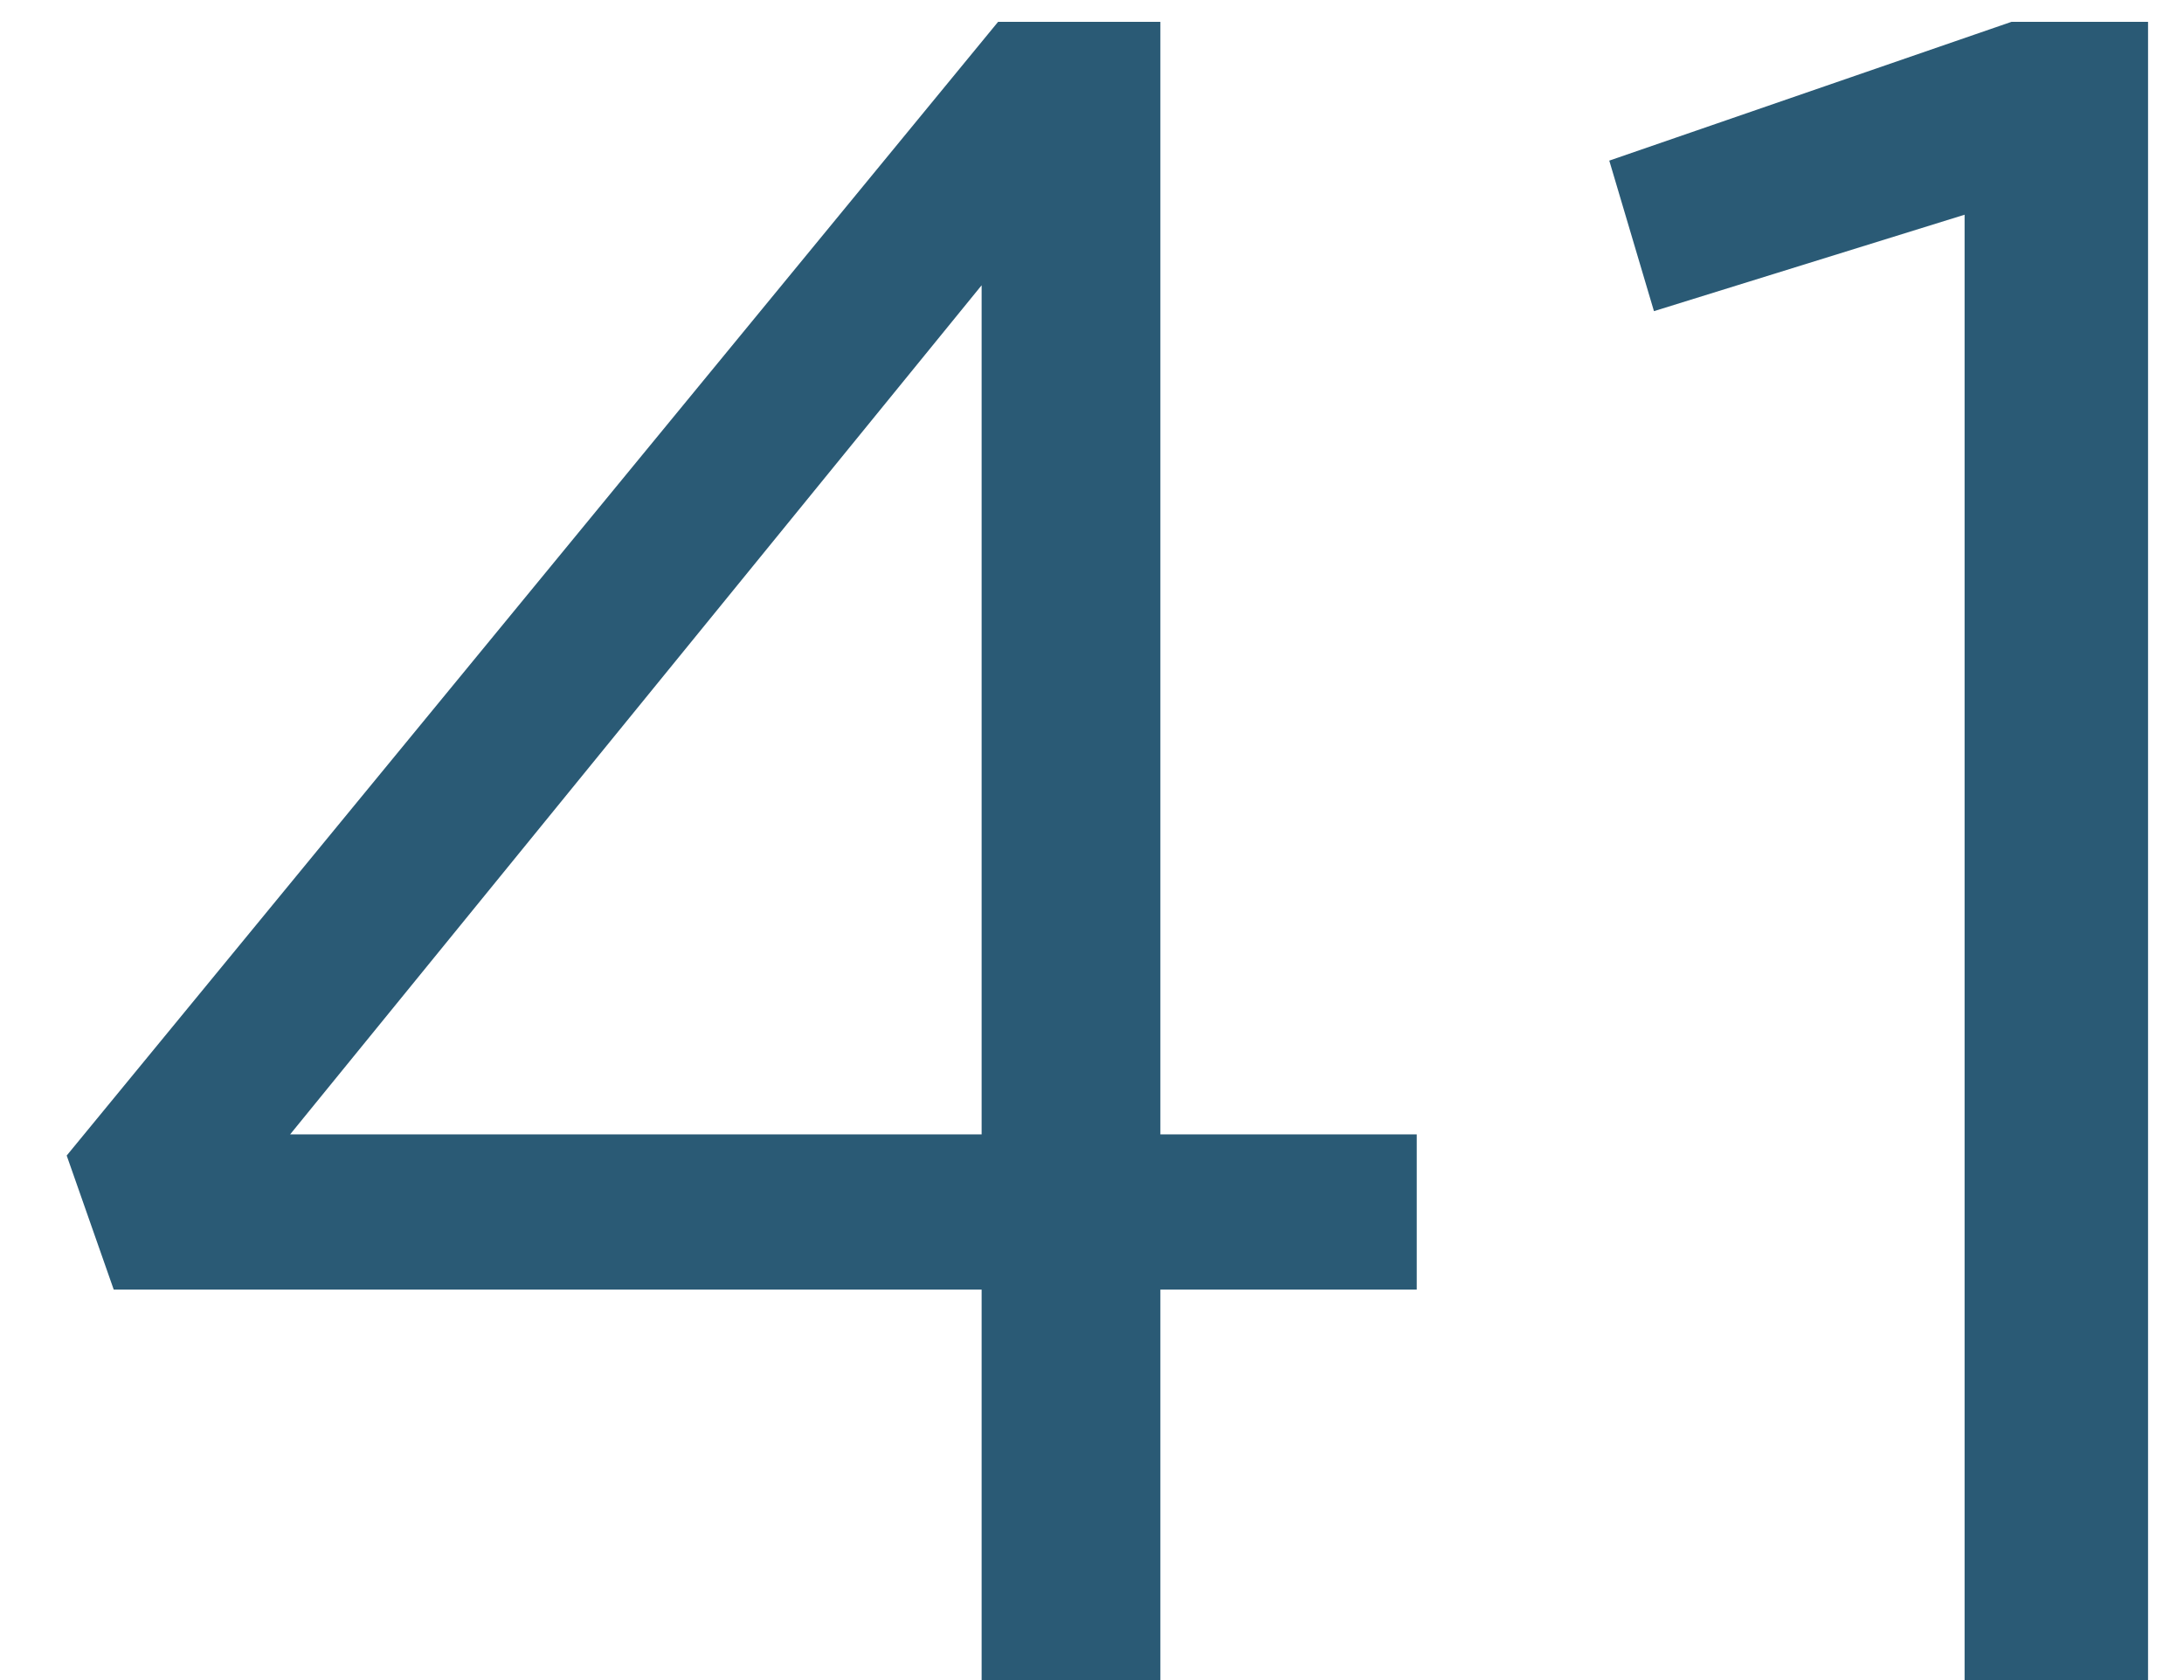 <svg width="13" height="10" viewBox="0 0 13 10" fill="none" xmlns="http://www.w3.org/2000/svg">
<path d="M5.843 6.752V1.698L1.727 6.752H5.843ZM5.843 7.676H0.677L0.397 6.878L5.941 0.13H6.907V6.752H8.433V7.676H6.907V10H5.843V7.676ZM11.694 1.278L9.845 1.852L9.579 0.956L11.973 0.13H12.786V10H11.694V1.278Z" fill="#2A5A75"/>
</svg>
